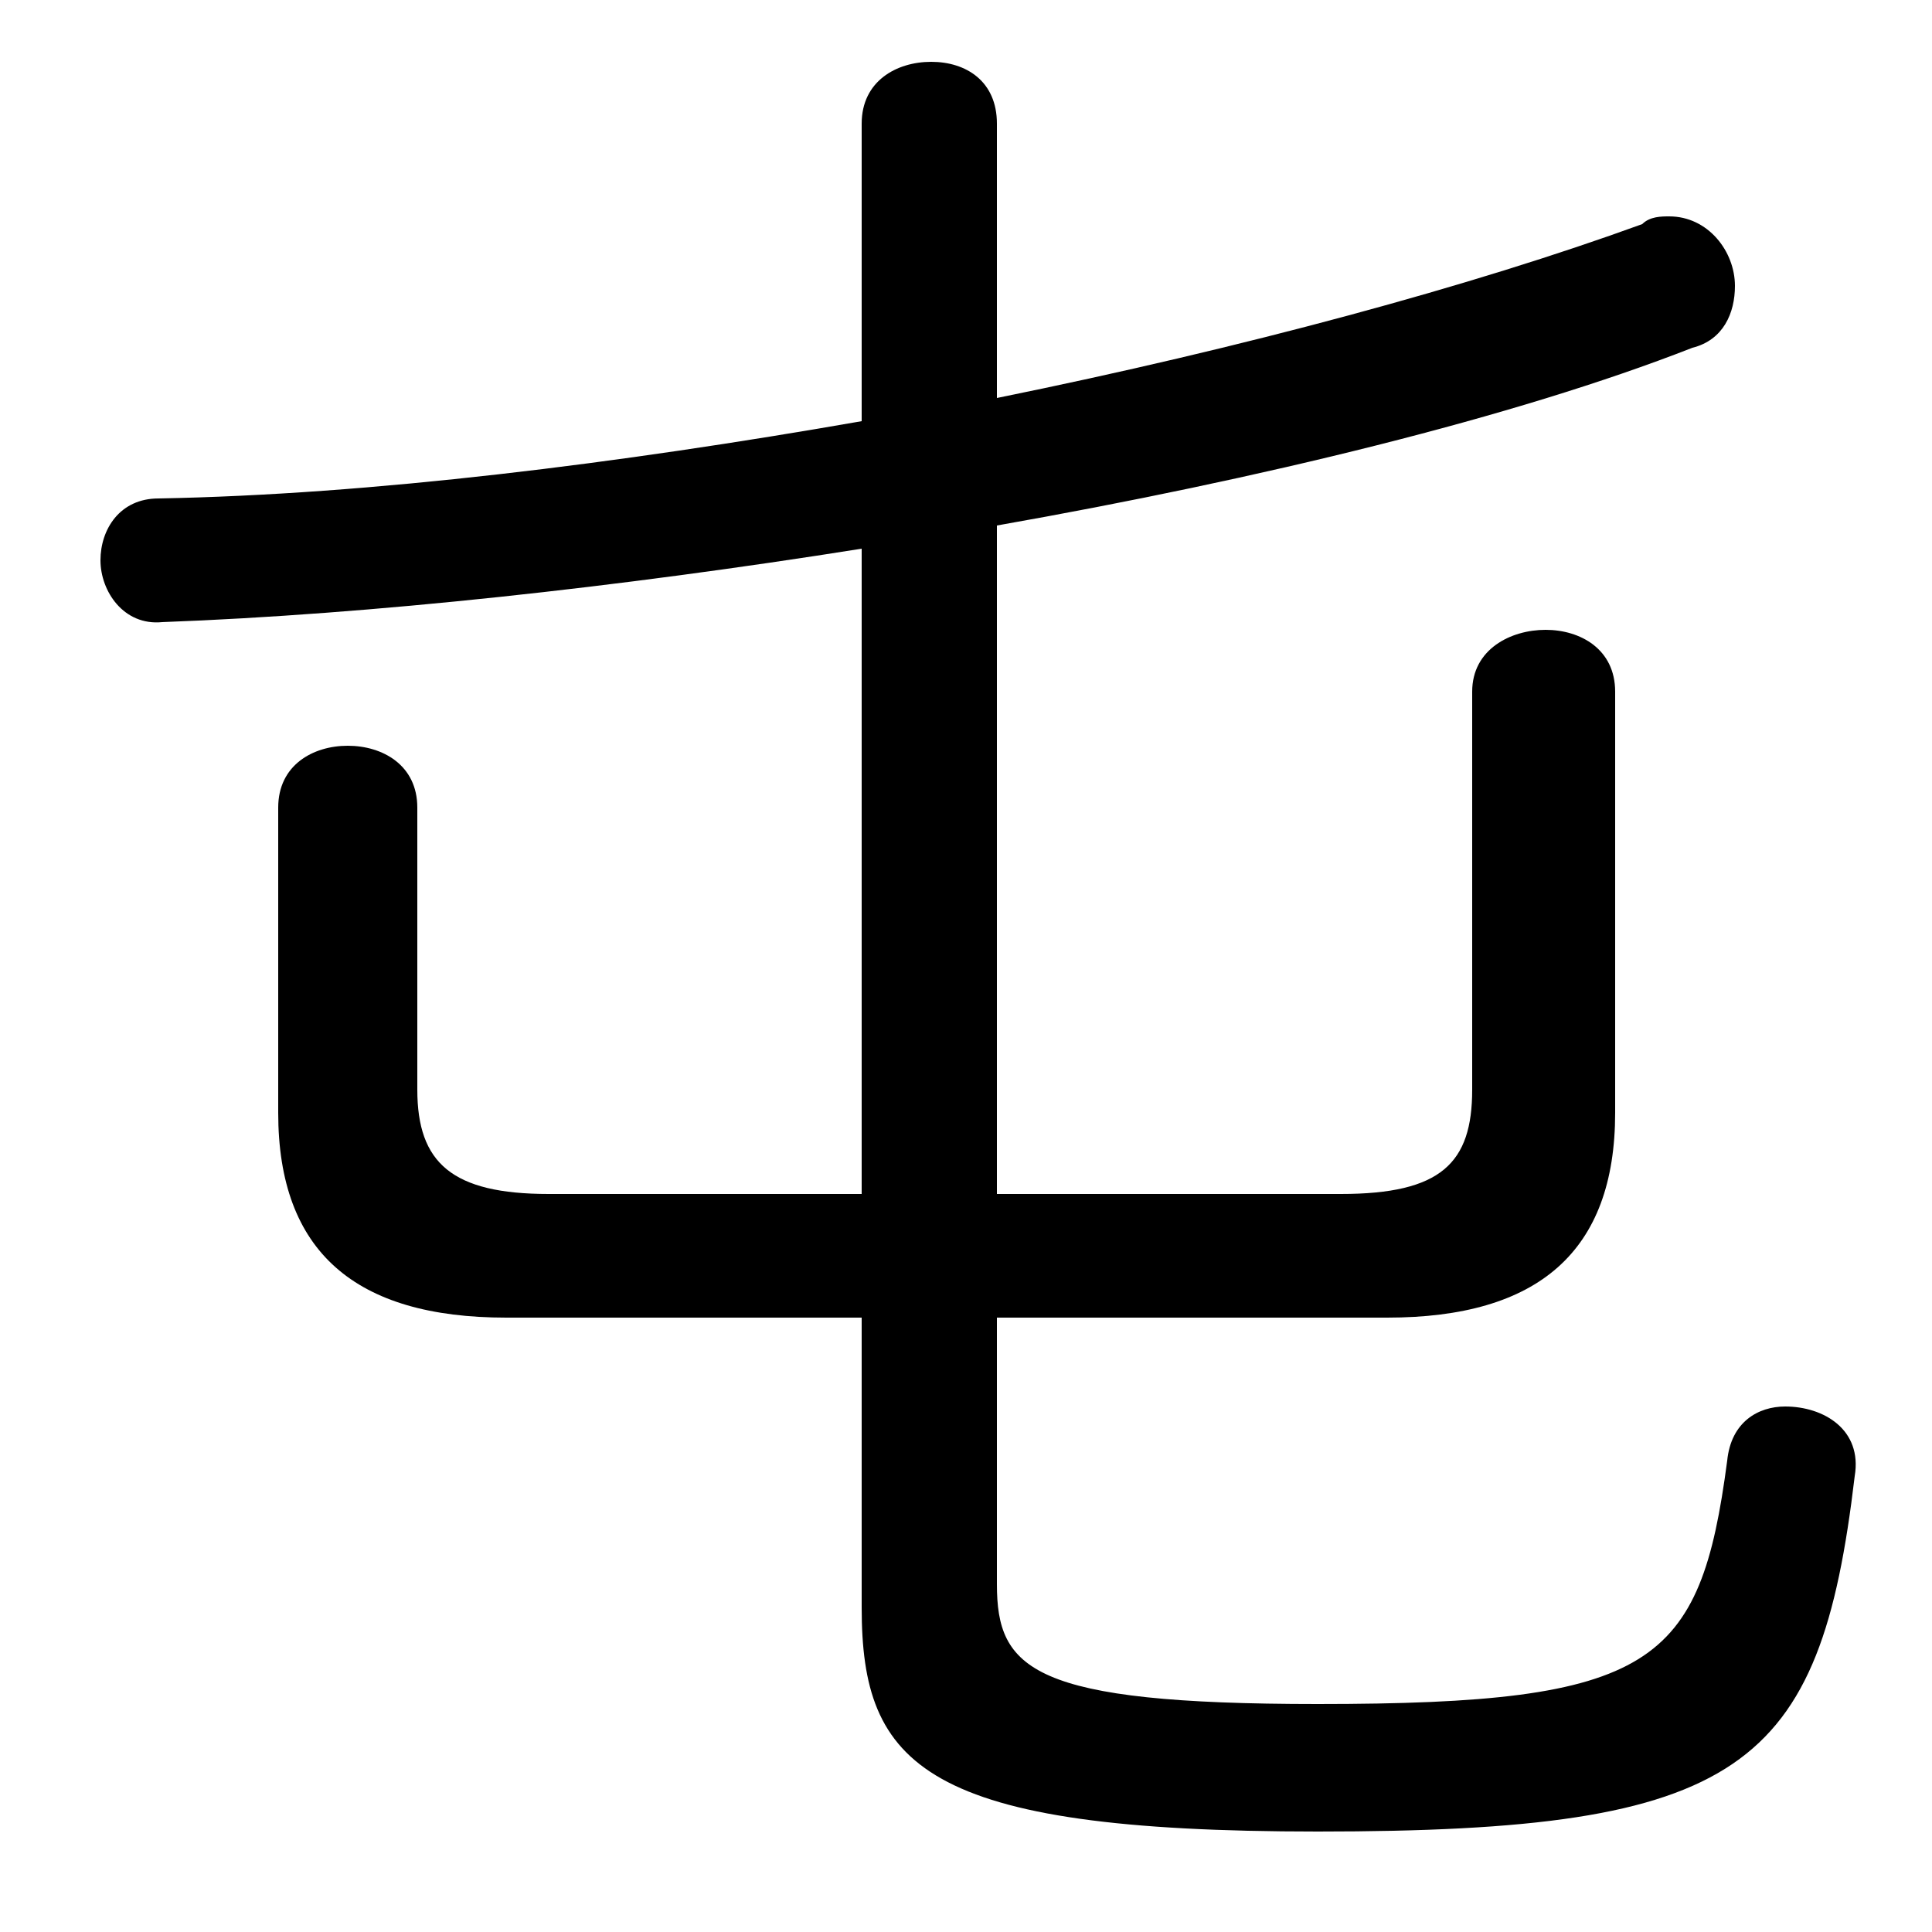 <svg xmlns="http://www.w3.org/2000/svg" viewBox="0 -44.0 50.0 50.0">
    <rect x="0" y="-44.0" width="50.0" height="50.0" fill="#808080" stroke="none"/>
    <g transform="scale(1, -1)">
        <!-- ボディの枠 -->
        <rect x="0" y="-6.0" width="50.0" height="50.0"
            stroke="white" fill="white"/>
        <!-- グリフ座標系の原点 -->
        <circle cx="0" cy="0" r="5" fill="white"/>
        <!-- グリフのアウトライン -->
        <g style="fill:black;stroke:#000000;stroke-width:0;stroke-linecap:round;stroke-linejoin:round;">
        <path d="M 25.8 9.9 L 35.9 9.9 C 39.8 9.9 41.8 11.6 41.8 15.2 L 41.8 26.1 C 41.8 27.2 40.9 27.7 40.0 27.7 C 39.1 27.7 38.1 27.2 38.1 26.1 L 38.1 15.8 C 38.1 13.9 37.3 13.1 34.7 13.1 L 25.8 13.1 L 25.8 30.4 C 32.6 31.6 39.2 33.2 43.8 35.0 C 44.6 35.2 44.9 35.9 44.9 36.6 C 44.9 37.5 44.2 38.4 43.2 38.4 C 43.0 38.4 42.7 38.4 42.5 38.2 C 38.1 36.6 32.2 35.0 25.8 33.7 L 25.8 40.8 C 25.8 41.9 25.0 42.4 24.1 42.4 C 23.2 42.4 22.3 41.9 22.3 40.8 L 22.3 33.1 C 16.0 32.0 9.6 31.2 4.1 31.1 C 3.1 31.1 2.6 30.3 2.6 29.5 C 2.6 28.7 3.2 27.8 4.2 27.9 C 9.6 28.1 16.0 28.8 22.3 29.8 L 22.3 13.1 L 14.2 13.1 C 11.7 13.1 10.8 13.9 10.8 15.8 L 10.8 23.1 C 10.8 24.2 9.9 24.7 9.0 24.7 C 8.1 24.7 7.2 24.2 7.2 23.1 L 7.2 15.2 C 7.2 11.6 9.2 9.9 13.1 9.9 L 22.3 9.9 L 22.3 2.4 C 22.3 -1.7 23.9 -3.4 34.1 -3.4 C 45.1 -3.4 47.1 -1.8 48.0 5.8 C 48.2 7.0 47.2 7.6 46.2 7.6 C 45.5 7.6 44.8 7.2 44.7 6.2 C 44.0 0.9 42.8 -0.1 34.1 -0.1 C 26.7 -0.1 25.8 0.8 25.8 3.0 Z"/>
    </g>
    </g>
</svg>
